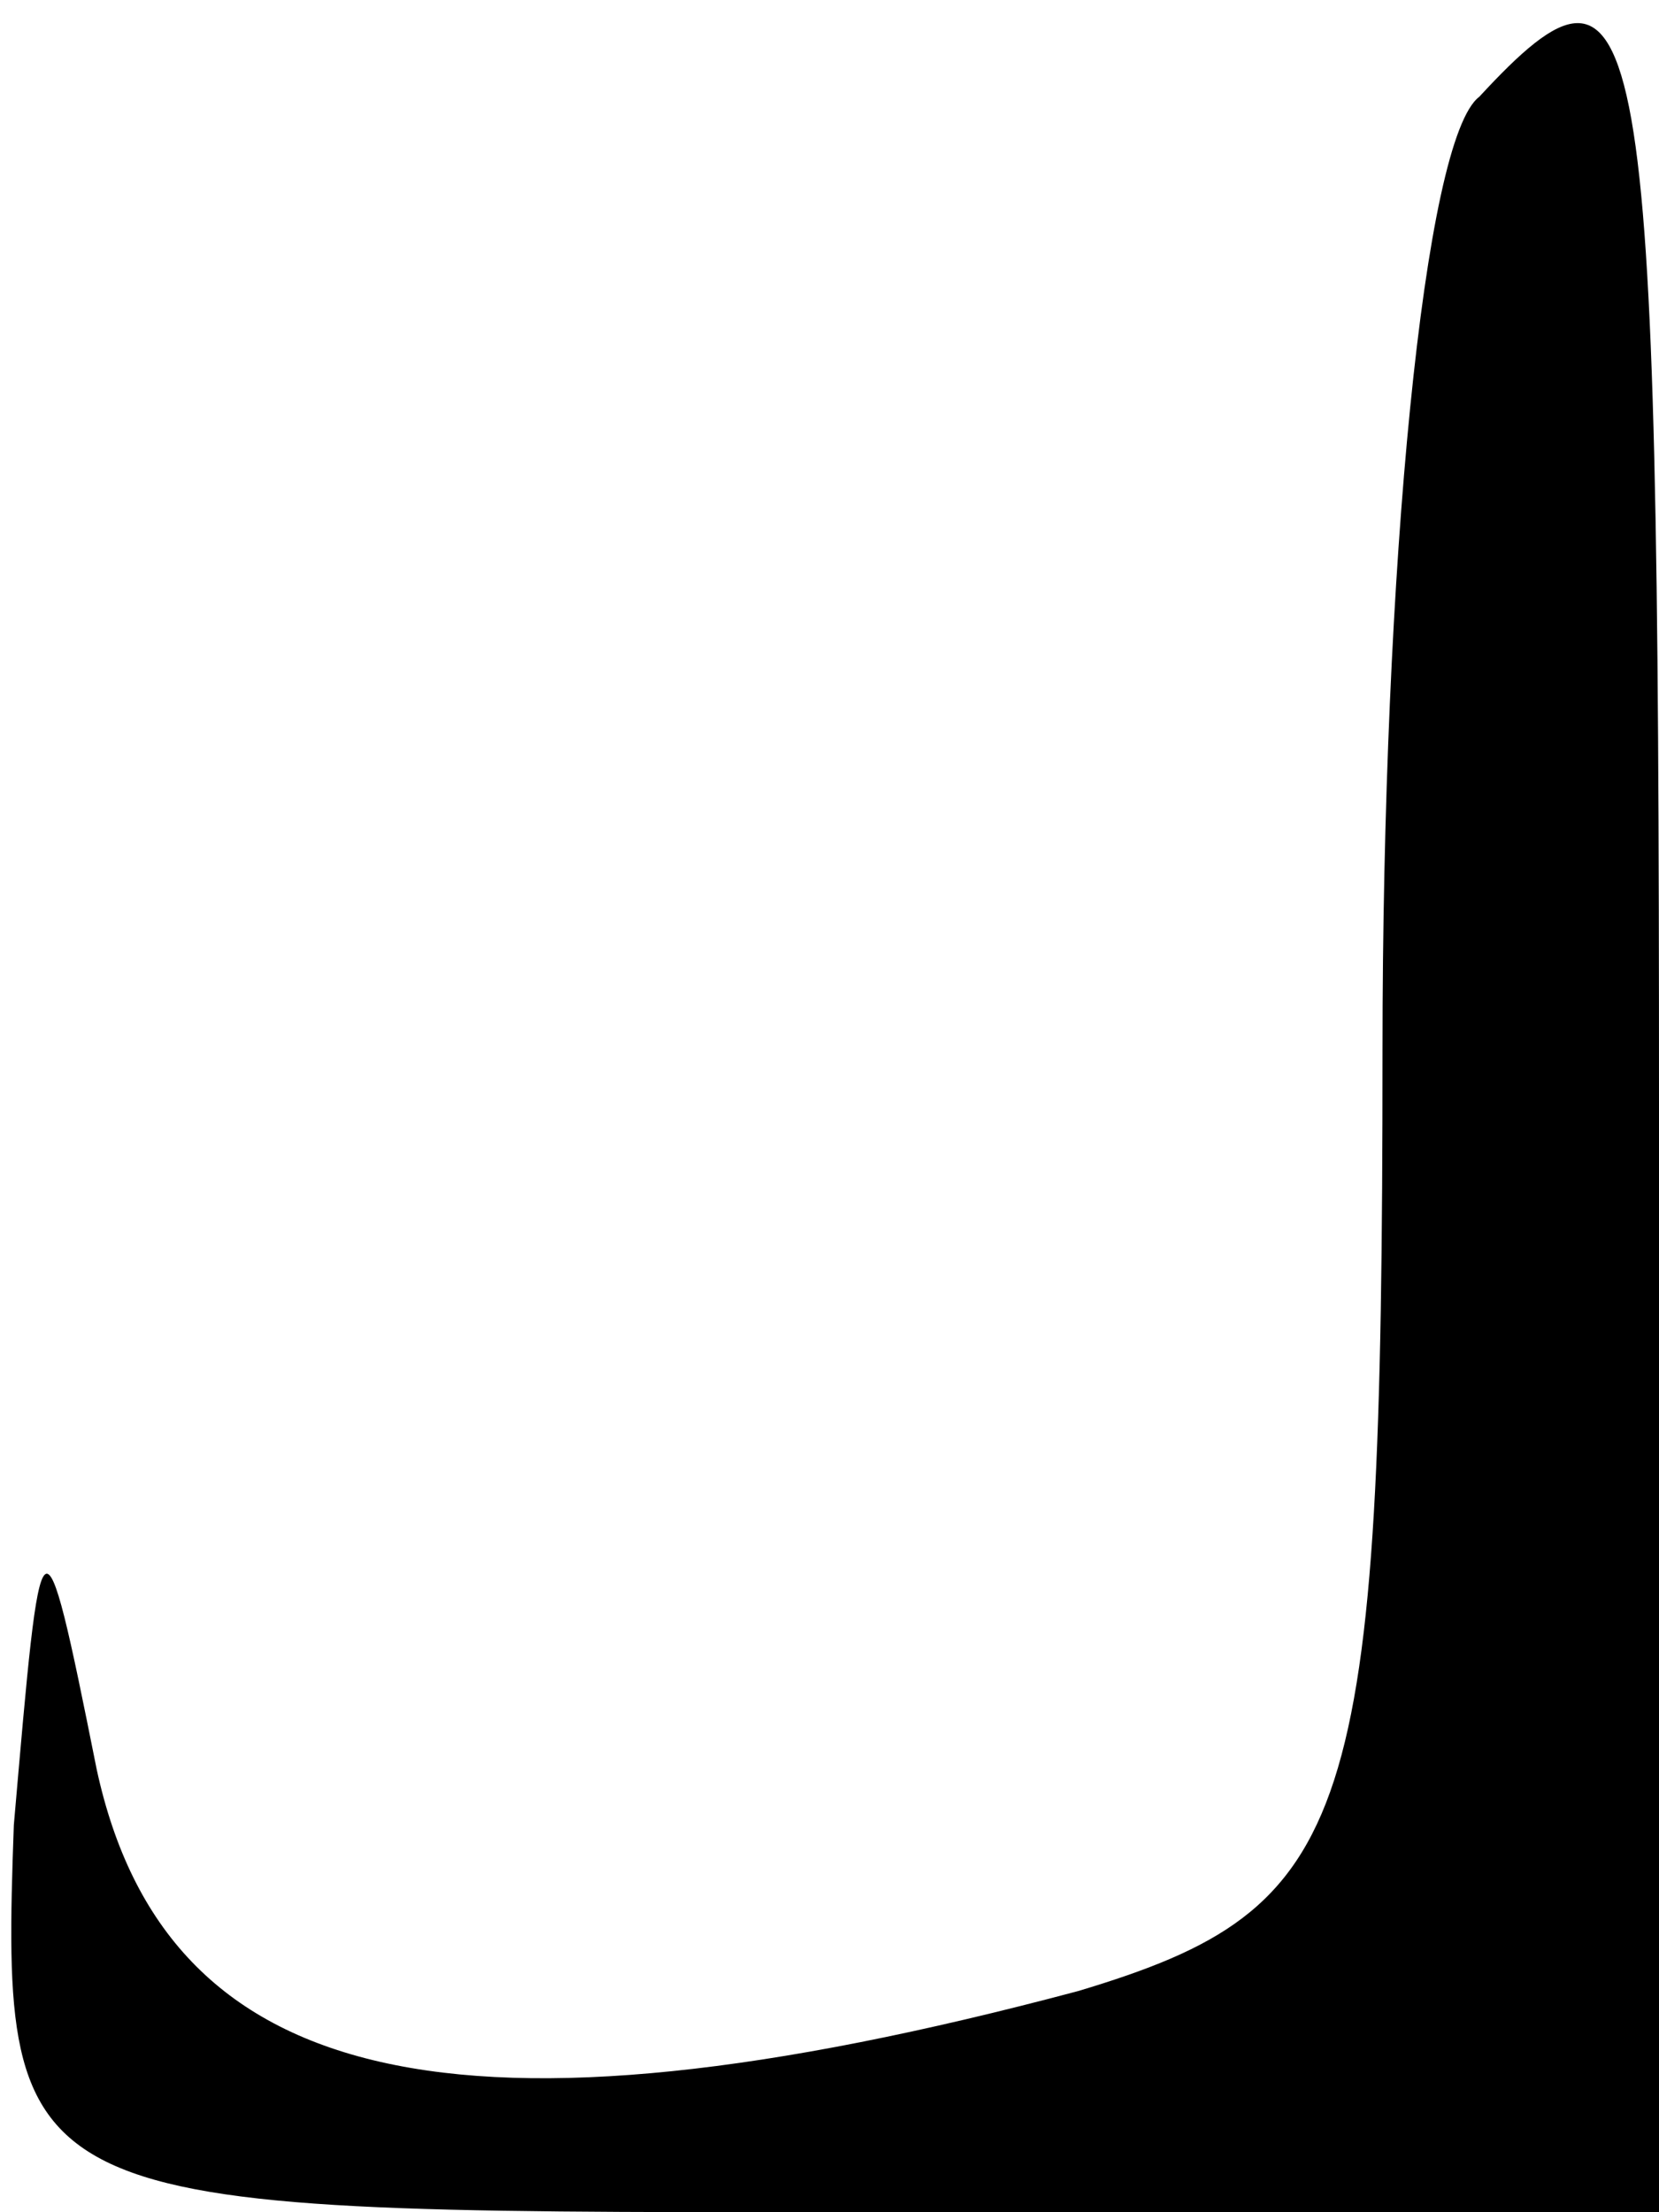 <?xml version="1.0" standalone="no"?>
<!DOCTYPE svg PUBLIC "-//W3C//DTD SVG 20010904//EN"
 "http://www.w3.org/TR/2001/REC-SVG-20010904/DTD/svg10.dtd">
<svg version="1.0" xmlns="http://www.w3.org/2000/svg"
 width="12pt" height="16pt" viewBox="0 0 12 16"
 preserveAspectRatio="xMidYMid meet">
<g transform="translate(0,16) scale(0.1,-0.1)"
fill="#000000" stroke="none">
<path fill="#000000" stroke="none" d="M107 153 c-4 -3 -7 -34 -7 -69 0 -56
-2 -62 -22 -68 -45 -12 -66 -7 -71 16 -4 20 -4 19 -6 -4 -1 -28 0 -28 59 -28
l60 0 0 80 c0 80 -1 86 -13 73z"/>
</g>
</svg>

